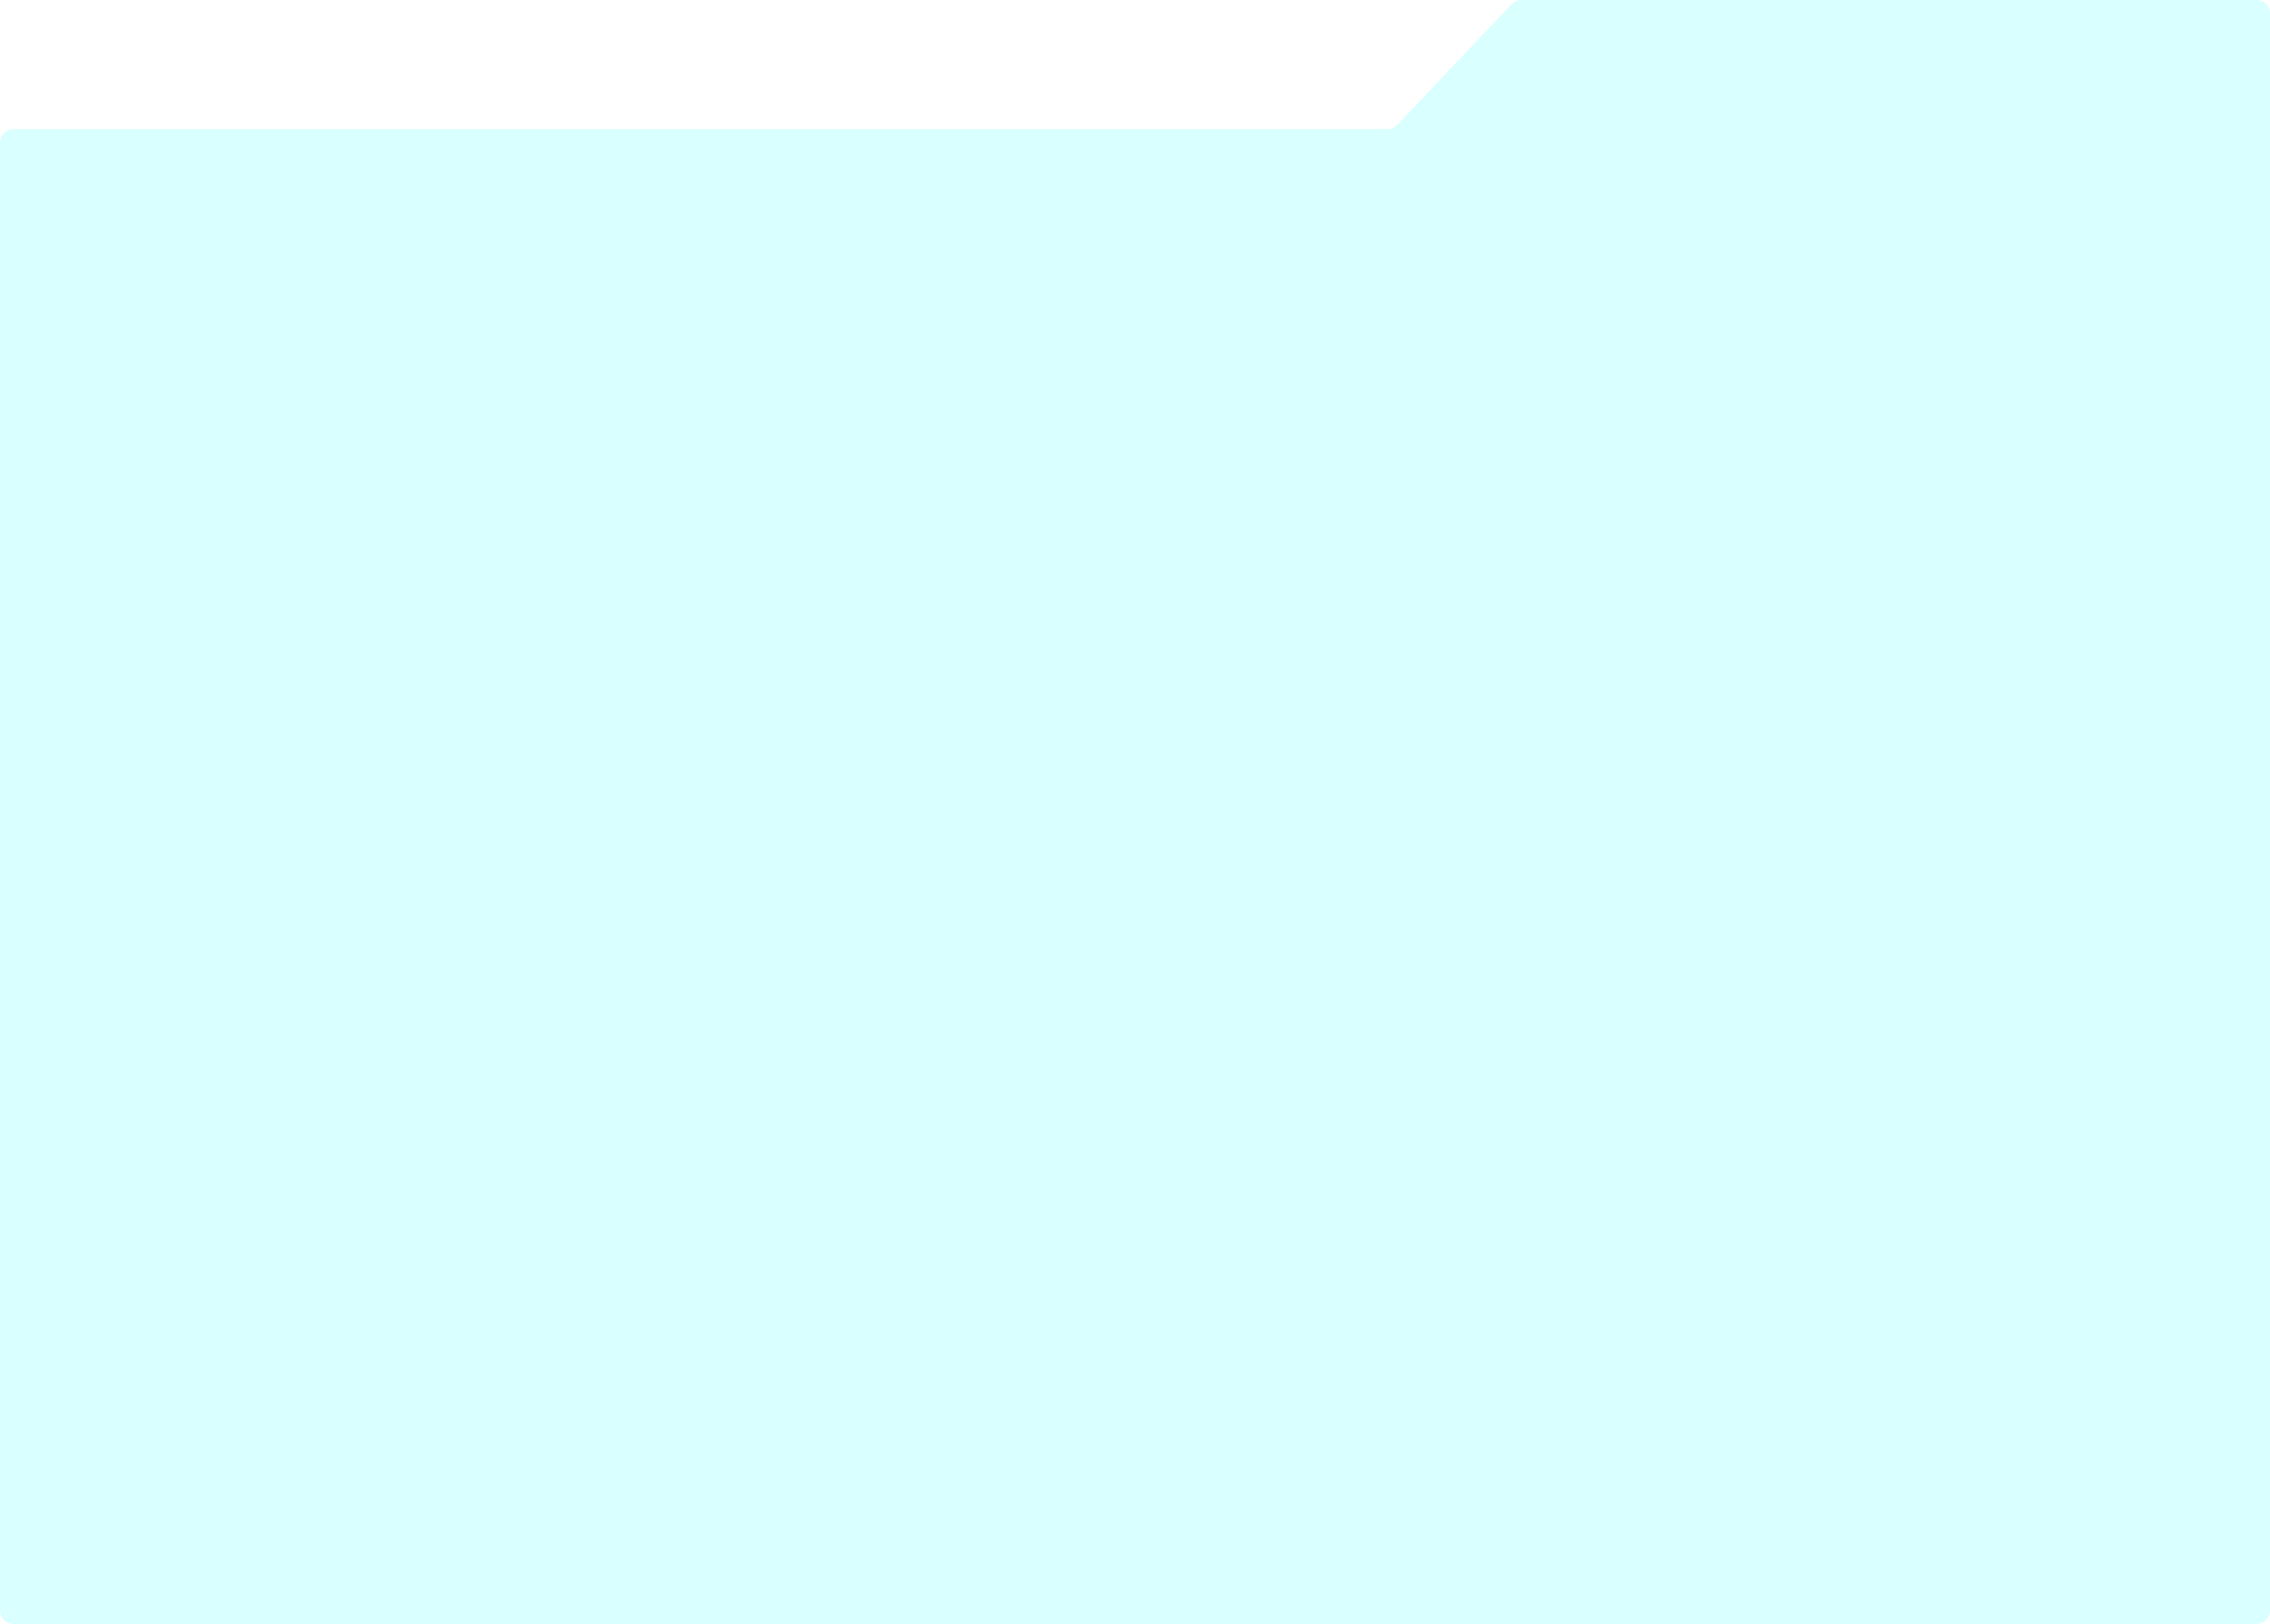 <svg xmlns="http://www.w3.org/2000/svg" width="334" height="239" viewBox="0 0 334 239" fill="none">
  <path opacity="0.15" d="M204.14 19H2C0.895 19 0 19.895 0 21V237C0 238.105 0.895 239 2 239H332C333.105 239 334 238.105 334 237V2C334 0.895 333.105 0 332 0H223.86C223.311 0 222.786 0.226 222.408 0.625L205.592 18.375C205.214 18.774 204.689 19 204.14 19Z" fill="#00FFFF"/>
</svg>